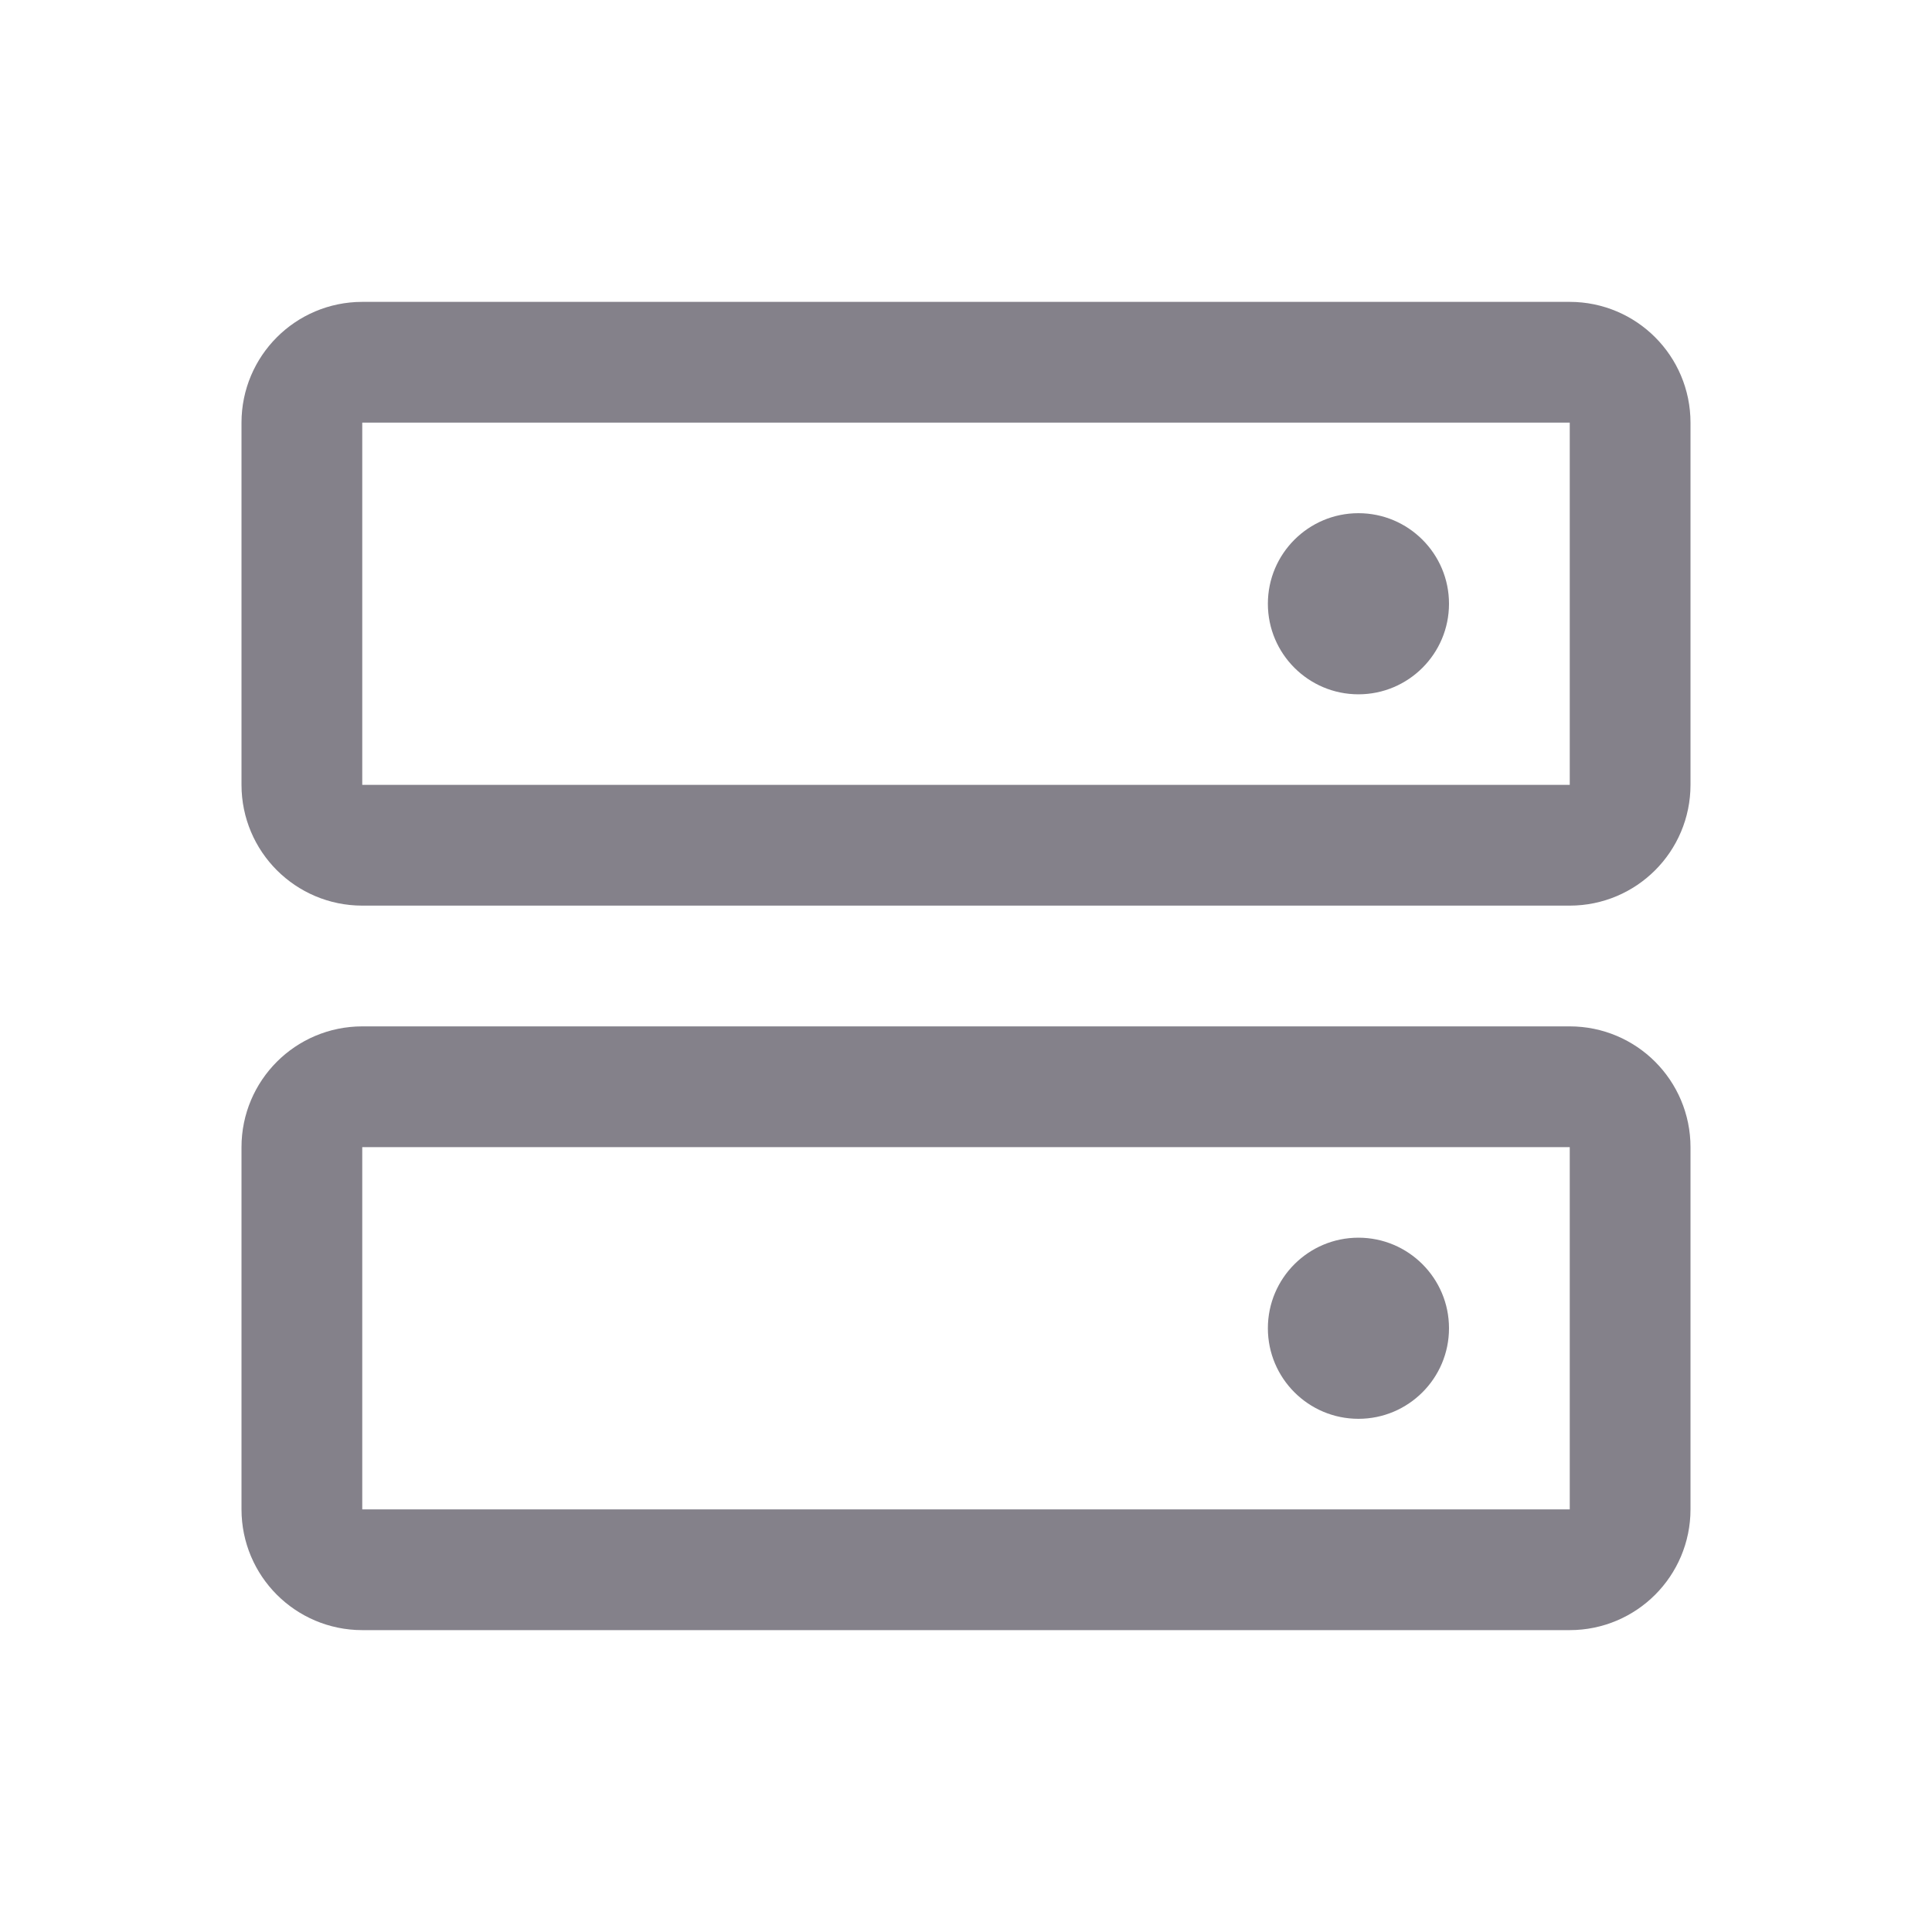 <svg width="16" height="16" viewBox="0 0 16 16" fill="none" xmlns="http://www.w3.org/2000/svg">
<path d="M13 9H3C2.724 9 2.5 9.224 2.5 9.5V12.5C2.5 12.776 2.724 13 3 13H13C13.276 13 13.5 12.776 13.5 12.5V9.5C13.5 9.224 13.276 9 13 9Z" stroke="#84818A" stroke-linecap="round" stroke-linejoin="round"/>
<path d="M13 3H3C2.724 3 2.5 3.224 2.5 3.5V6.5C2.5 6.776 2.724 7 3 7H13C13.276 7 13.5 6.776 13.5 6.5V3.5C13.5 3.224 13.276 3 13 3Z" stroke="#84818A" stroke-linecap="round" stroke-linejoin="round"/>
<path d="M11.25 5.75C11.664 5.75 12 5.414 12 5C12 4.586 11.664 4.25 11.25 4.25C10.836 4.25 10.5 4.586 10.5 5C10.5 5.414 10.836 5.75 11.25 5.75Z" fill="#84818A"/>
<path d="M11.25 11.75C11.664 11.75 12 11.414 12 11C12 10.586 11.664 10.25 11.25 10.25C10.836 10.25 10.5 10.586 10.5 11C10.5 11.414 10.836 11.75 11.25 11.75Z" fill="#84818A"/>
</svg>
